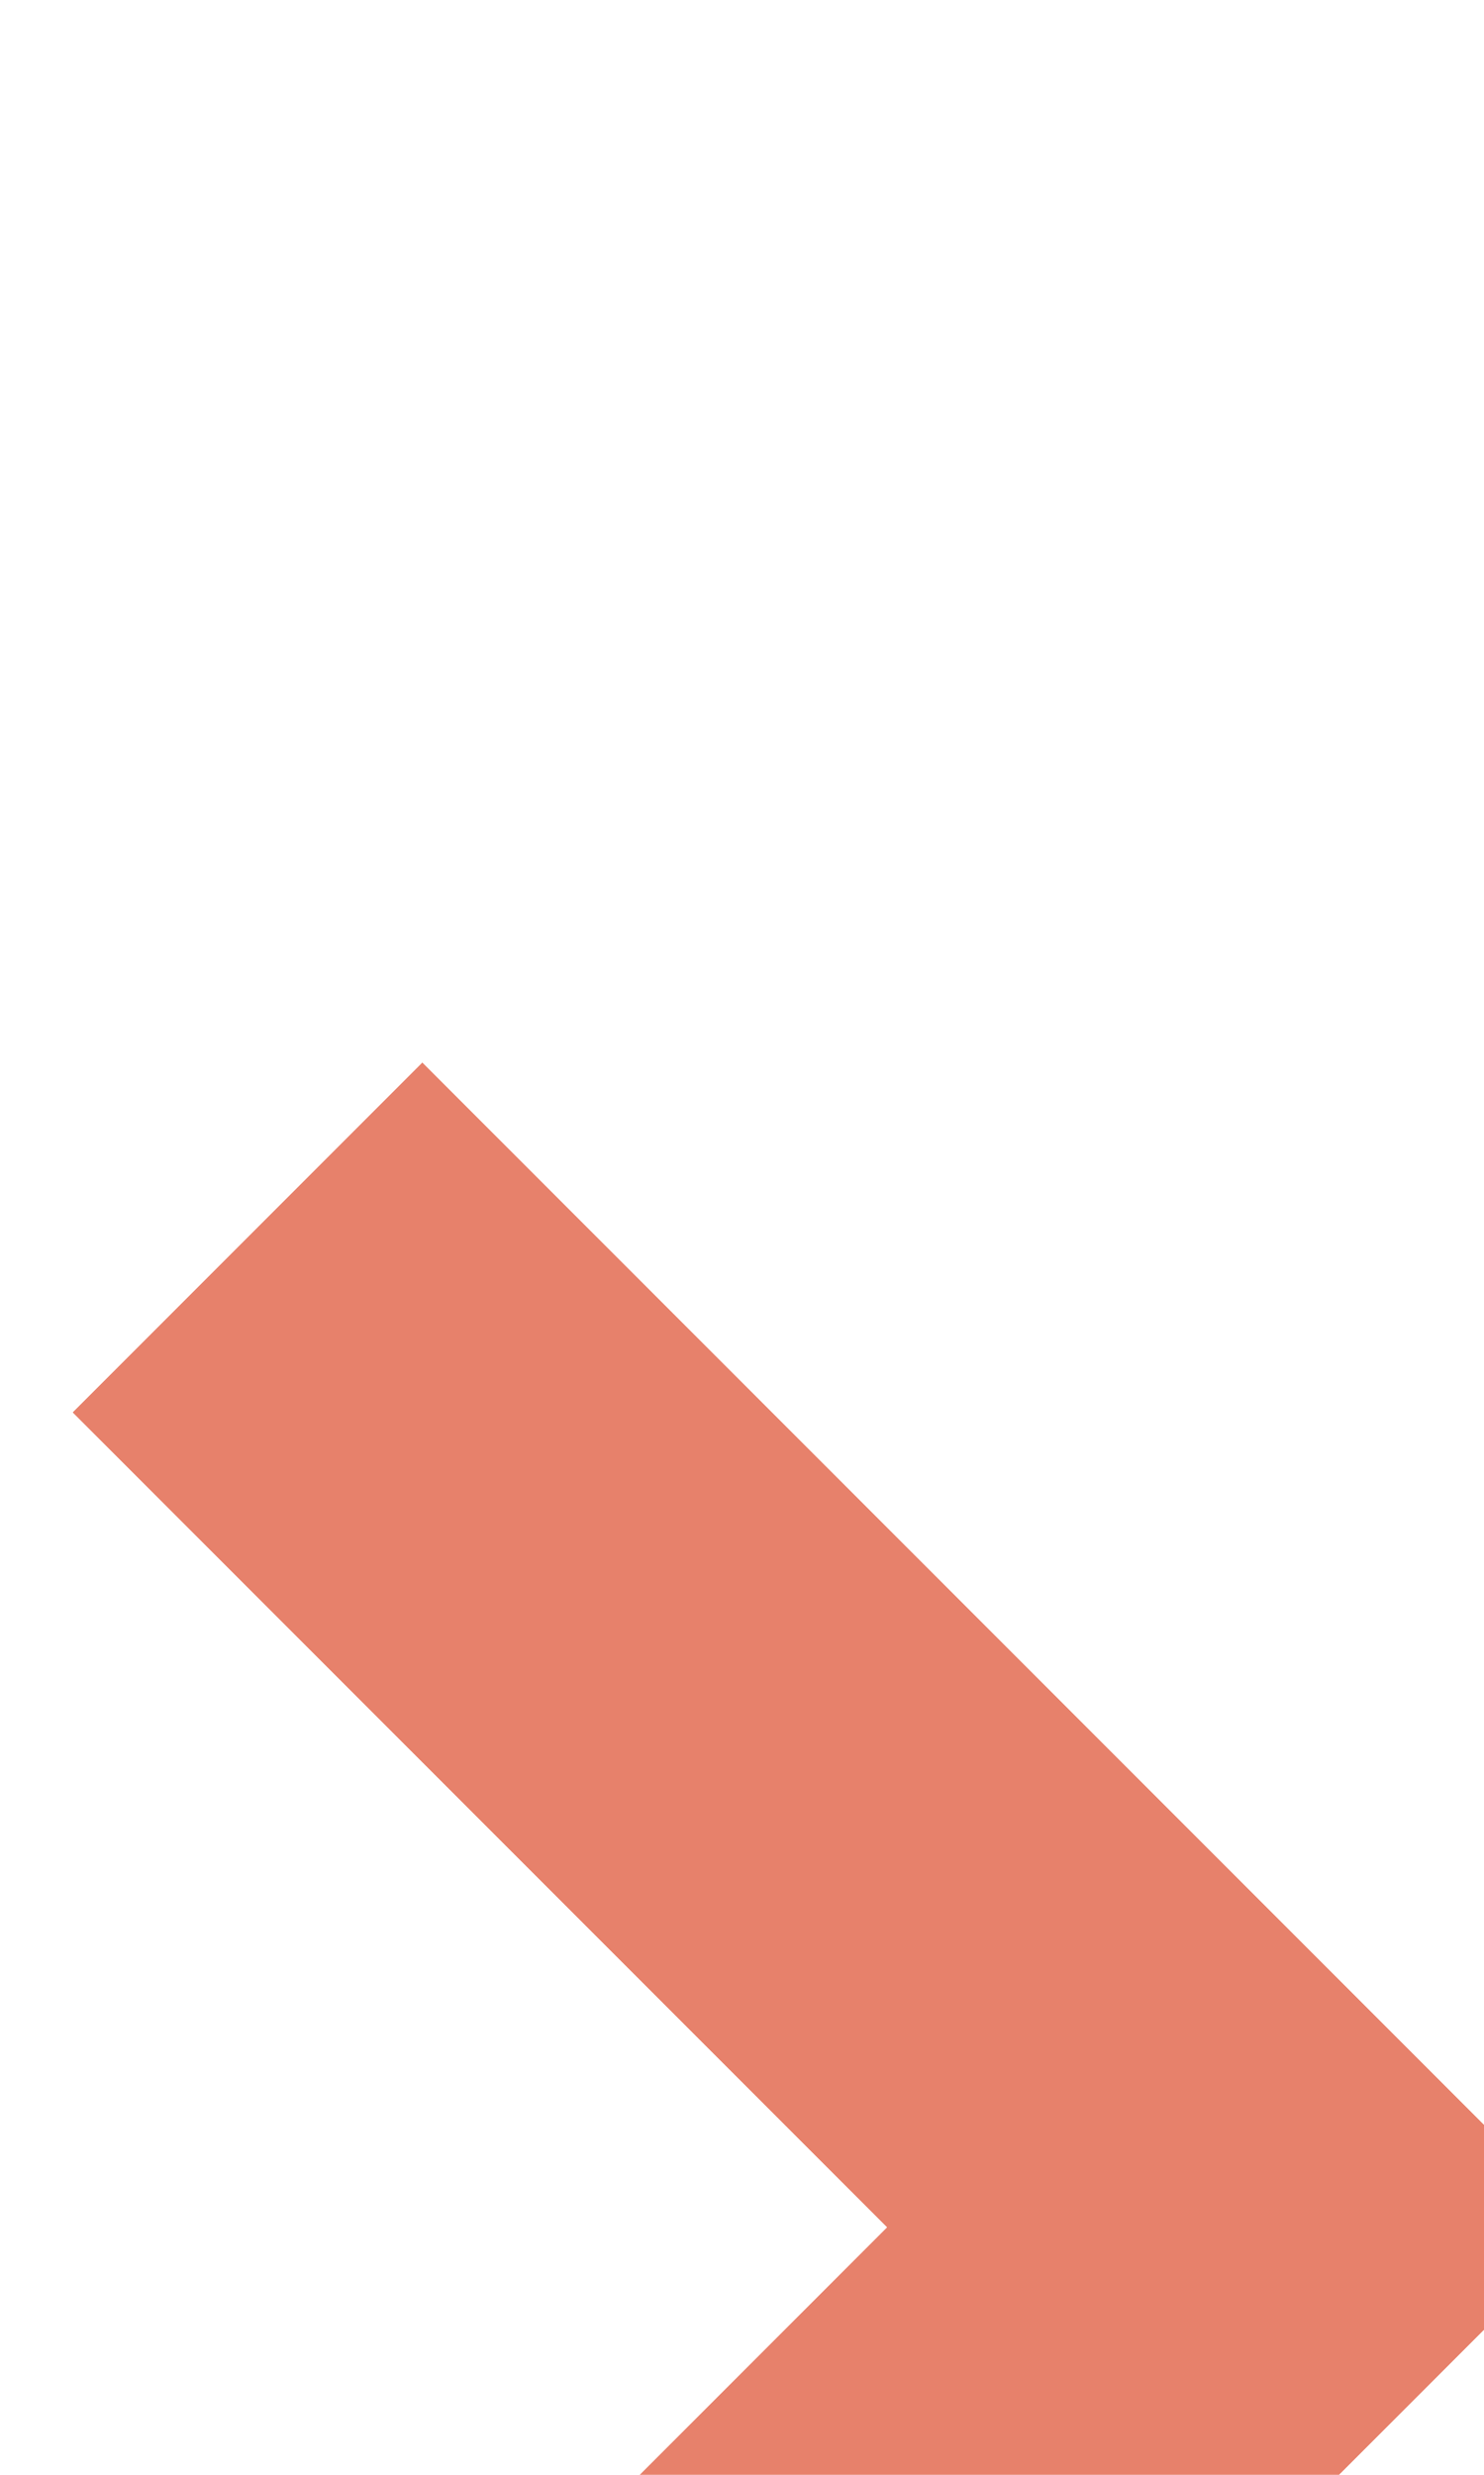 <svg width="6" height="10" viewBox="0 0 6 10" fill="none" xmlns="http://www.w3.org/2000/svg">
<g filter="url(#filter0_d_0_2187)">
<path d="M 1 1 L 5 5 L 1 9" stroke="#E7816B" stroke-width="2" shape-rendering="crispEdges"/>
</g>
<defs>
<filter id="filter0_d_0_2187" x="0.293" y="0.428" width="14.121" height="17.414" filterUnits="userSpaceOnUse" color-interpolation-filters="sRGB">
<feFlood flood-opacity="0" result="BackgroundImageFix"/>
<feColorMatrix in="SourceAlpha" type="matrix" values="0 0 0 0 0 0 0 0 0 0 0 0 0 0 0 0 0 0 127 0" result="hardAlpha"/>
<feOffset dy="4"/>
<feGaussianBlur stdDeviation="2"/>
<feComposite in2="hardAlpha" operator="out"/>
<feColorMatrix type="matrix" values="0 0 0 0 0 0 0 0 0 0 0 0 0 0 0 0 0 0 0.25 0"/>
<feBlend mode="normal" in2="BackgroundImageFix" result="effect1_dropShadow_0_2187"/>
<feBlend mode="normal" in="SourceGraphic" in2="effect1_dropShadow_0_2187" result="shape"/>
</filter>
</defs>
</svg>
